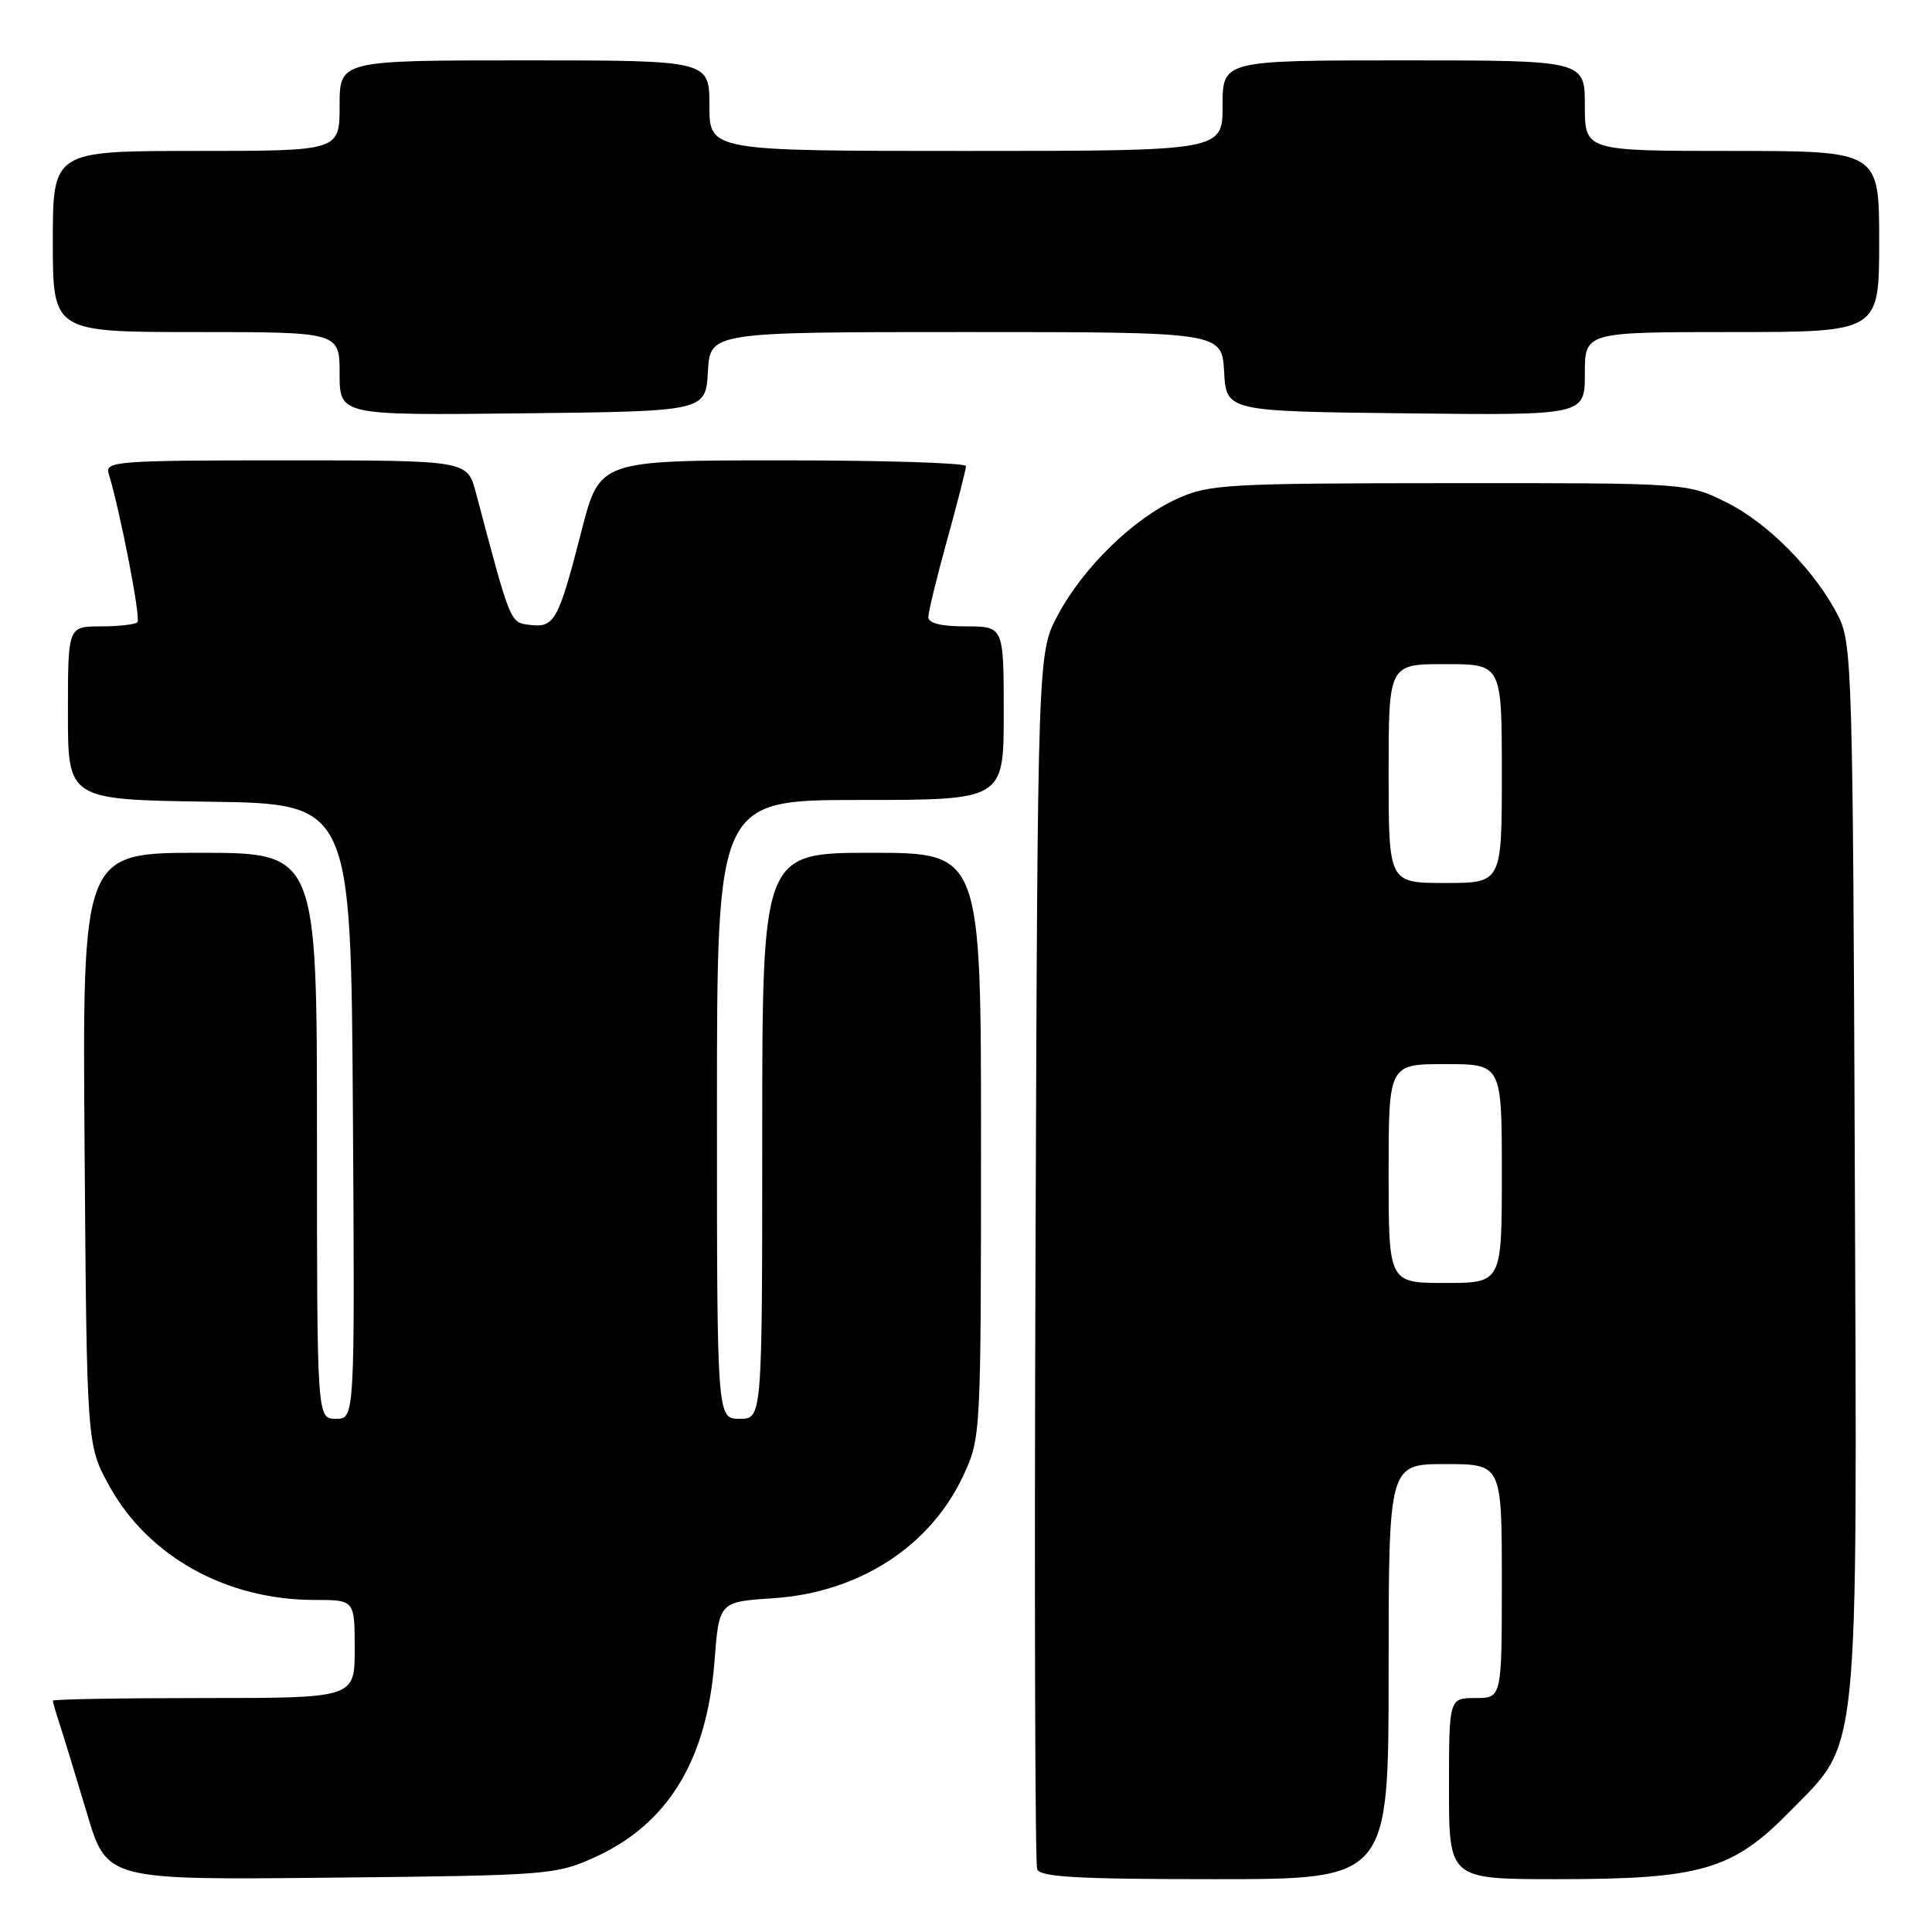 <?xml version="1.0" encoding="UTF-8" standalone="no"?>
<!DOCTYPE svg PUBLIC "-//W3C//DTD SVG 1.1//EN" "http://www.w3.org/Graphics/SVG/1.1/DTD/svg11.dtd" >
<svg xmlns="http://www.w3.org/2000/svg" xmlns:xlink="http://www.w3.org/1999/xlink" version="1.1" viewBox="0 0 256 256">
 <g >
 <path fill="currentColor"
d=" M 78.76 246.12 C 88.48 241.73 93.65 233.29 94.67 220.17 C 95.28 212.25 95.28 212.25 102.39 211.78 C 113.79 211.04 123.26 204.94 127.65 195.51 C 129.96 190.53 129.98 190.23 129.99 151.75 C 130.00 113.00 130.00 113.00 115.50 113.00 C 101.00 113.00 101.00 113.00 101.00 150.50 C 101.00 188.00 101.00 188.00 98.00 188.00 C 95.00 188.00 95.00 188.00 95.00 147.00 C 95.00 106.00 95.00 106.00 114.00 106.00 C 133.00 106.00 133.00 106.00 133.00 94.50 C 133.00 83.00 133.00 83.00 128.00 83.00 C 124.66 83.00 123.00 82.58 123.01 81.75 C 123.02 81.06 124.14 76.45 125.51 71.51 C 126.88 66.56 128.00 62.17 128.00 61.76 C 128.00 61.34 117.08 61.00 103.73 61.00 C 79.46 61.00 79.46 61.00 77.08 70.25 C 74.01 82.21 73.48 83.19 70.28 82.81 C 67.56 82.48 67.73 82.89 63.05 65.25 C 61.92 61.00 61.92 61.00 37.89 61.00 C 15.47 61.00 13.90 61.12 14.40 62.75 C 15.95 67.87 18.69 81.98 18.21 82.45 C 17.91 82.75 15.72 83.00 13.33 83.00 C 9.00 83.00 9.00 83.00 9.00 94.48 C 9.00 105.96 9.00 105.96 27.75 106.23 C 46.50 106.50 46.50 106.50 46.76 147.25 C 47.02 188.00 47.02 188.00 44.51 188.00 C 42.00 188.00 42.00 188.00 42.00 150.50 C 42.00 113.00 42.00 113.00 26.46 113.00 C 10.91 113.00 10.91 113.00 11.21 152.25 C 11.50 191.50 11.50 191.50 14.50 196.92 C 19.67 206.27 30.01 212.00 41.68 212.00 C 47.00 212.00 47.00 212.00 47.00 218.50 C 47.00 225.00 47.00 225.00 27.00 225.00 C 16.00 225.00 7.00 225.16 7.00 225.35 C 7.00 225.54 7.43 227.01 7.95 228.60 C 8.47 230.20 10.08 235.46 11.53 240.30 C 14.15 249.11 14.15 249.11 43.83 248.80 C 72.59 248.51 73.66 248.43 78.76 246.12 Z  M 184.00 221.50 C 184.00 194.00 184.00 194.00 191.50 194.00 C 199.00 194.00 199.00 194.00 199.00 209.50 C 199.00 225.00 199.00 225.00 195.50 225.00 C 192.00 225.00 192.00 225.00 192.00 237.00 C 192.00 249.00 192.00 249.00 206.32 249.00 C 225.41 249.00 229.57 247.79 237.19 240.00 C 246.48 230.52 246.08 234.50 245.77 154.42 C 245.52 89.65 245.39 85.28 243.65 81.77 C 240.68 75.81 234.39 69.37 228.79 66.58 C 223.61 64.00 223.61 64.00 192.05 64.02 C 162.51 64.04 160.21 64.17 156.00 66.08 C 150.19 68.70 143.54 75.18 140.17 81.50 C 137.50 86.50 137.50 86.50 137.21 166.43 C 137.05 210.38 137.15 246.95 137.43 247.68 C 137.83 248.72 142.77 249.00 160.97 249.00 C 184.00 249.00 184.00 249.00 184.00 221.50 Z  M 93.80 49.25 C 94.10 44.00 94.10 44.00 128.00 44.00 C 161.90 44.00 161.90 44.00 162.20 49.25 C 162.50 54.50 162.50 54.50 186.25 54.77 C 210.00 55.04 210.00 55.04 210.00 49.52 C 210.00 44.00 210.00 44.00 229.50 44.00 C 249.00 44.00 249.00 44.00 249.00 32.00 C 249.00 20.00 249.00 20.00 229.50 20.00 C 210.00 20.00 210.00 20.00 210.00 14.00 C 210.00 8.00 210.00 8.00 186.00 8.00 C 162.00 8.00 162.00 8.00 162.00 14.00 C 162.00 20.00 162.00 20.00 128.00 20.00 C 94.00 20.00 94.00 20.00 94.00 14.00 C 94.00 8.00 94.00 8.00 69.50 8.00 C 45.00 8.00 45.00 8.00 45.00 14.00 C 45.00 20.00 45.00 20.00 26.00 20.00 C 7.00 20.00 7.00 20.00 7.00 32.00 C 7.00 44.00 7.00 44.00 26.00 44.00 C 45.00 44.00 45.00 44.00 45.00 49.52 C 45.00 55.04 45.00 55.04 69.25 54.77 C 93.50 54.50 93.50 54.50 93.80 49.25 Z  M 184.00 155.50 C 184.00 141.00 184.00 141.00 191.50 141.00 C 199.00 141.00 199.00 141.00 199.00 155.50 C 199.00 170.00 199.00 170.00 191.50 170.00 C 184.00 170.00 184.00 170.00 184.00 155.50 Z  M 184.00 102.50 C 184.00 88.00 184.00 88.00 191.50 88.00 C 199.00 88.00 199.00 88.00 199.00 102.50 C 199.00 117.00 199.00 117.00 191.50 117.00 C 184.00 117.00 184.00 117.00 184.00 102.50 Z "/>
</g>
</svg>